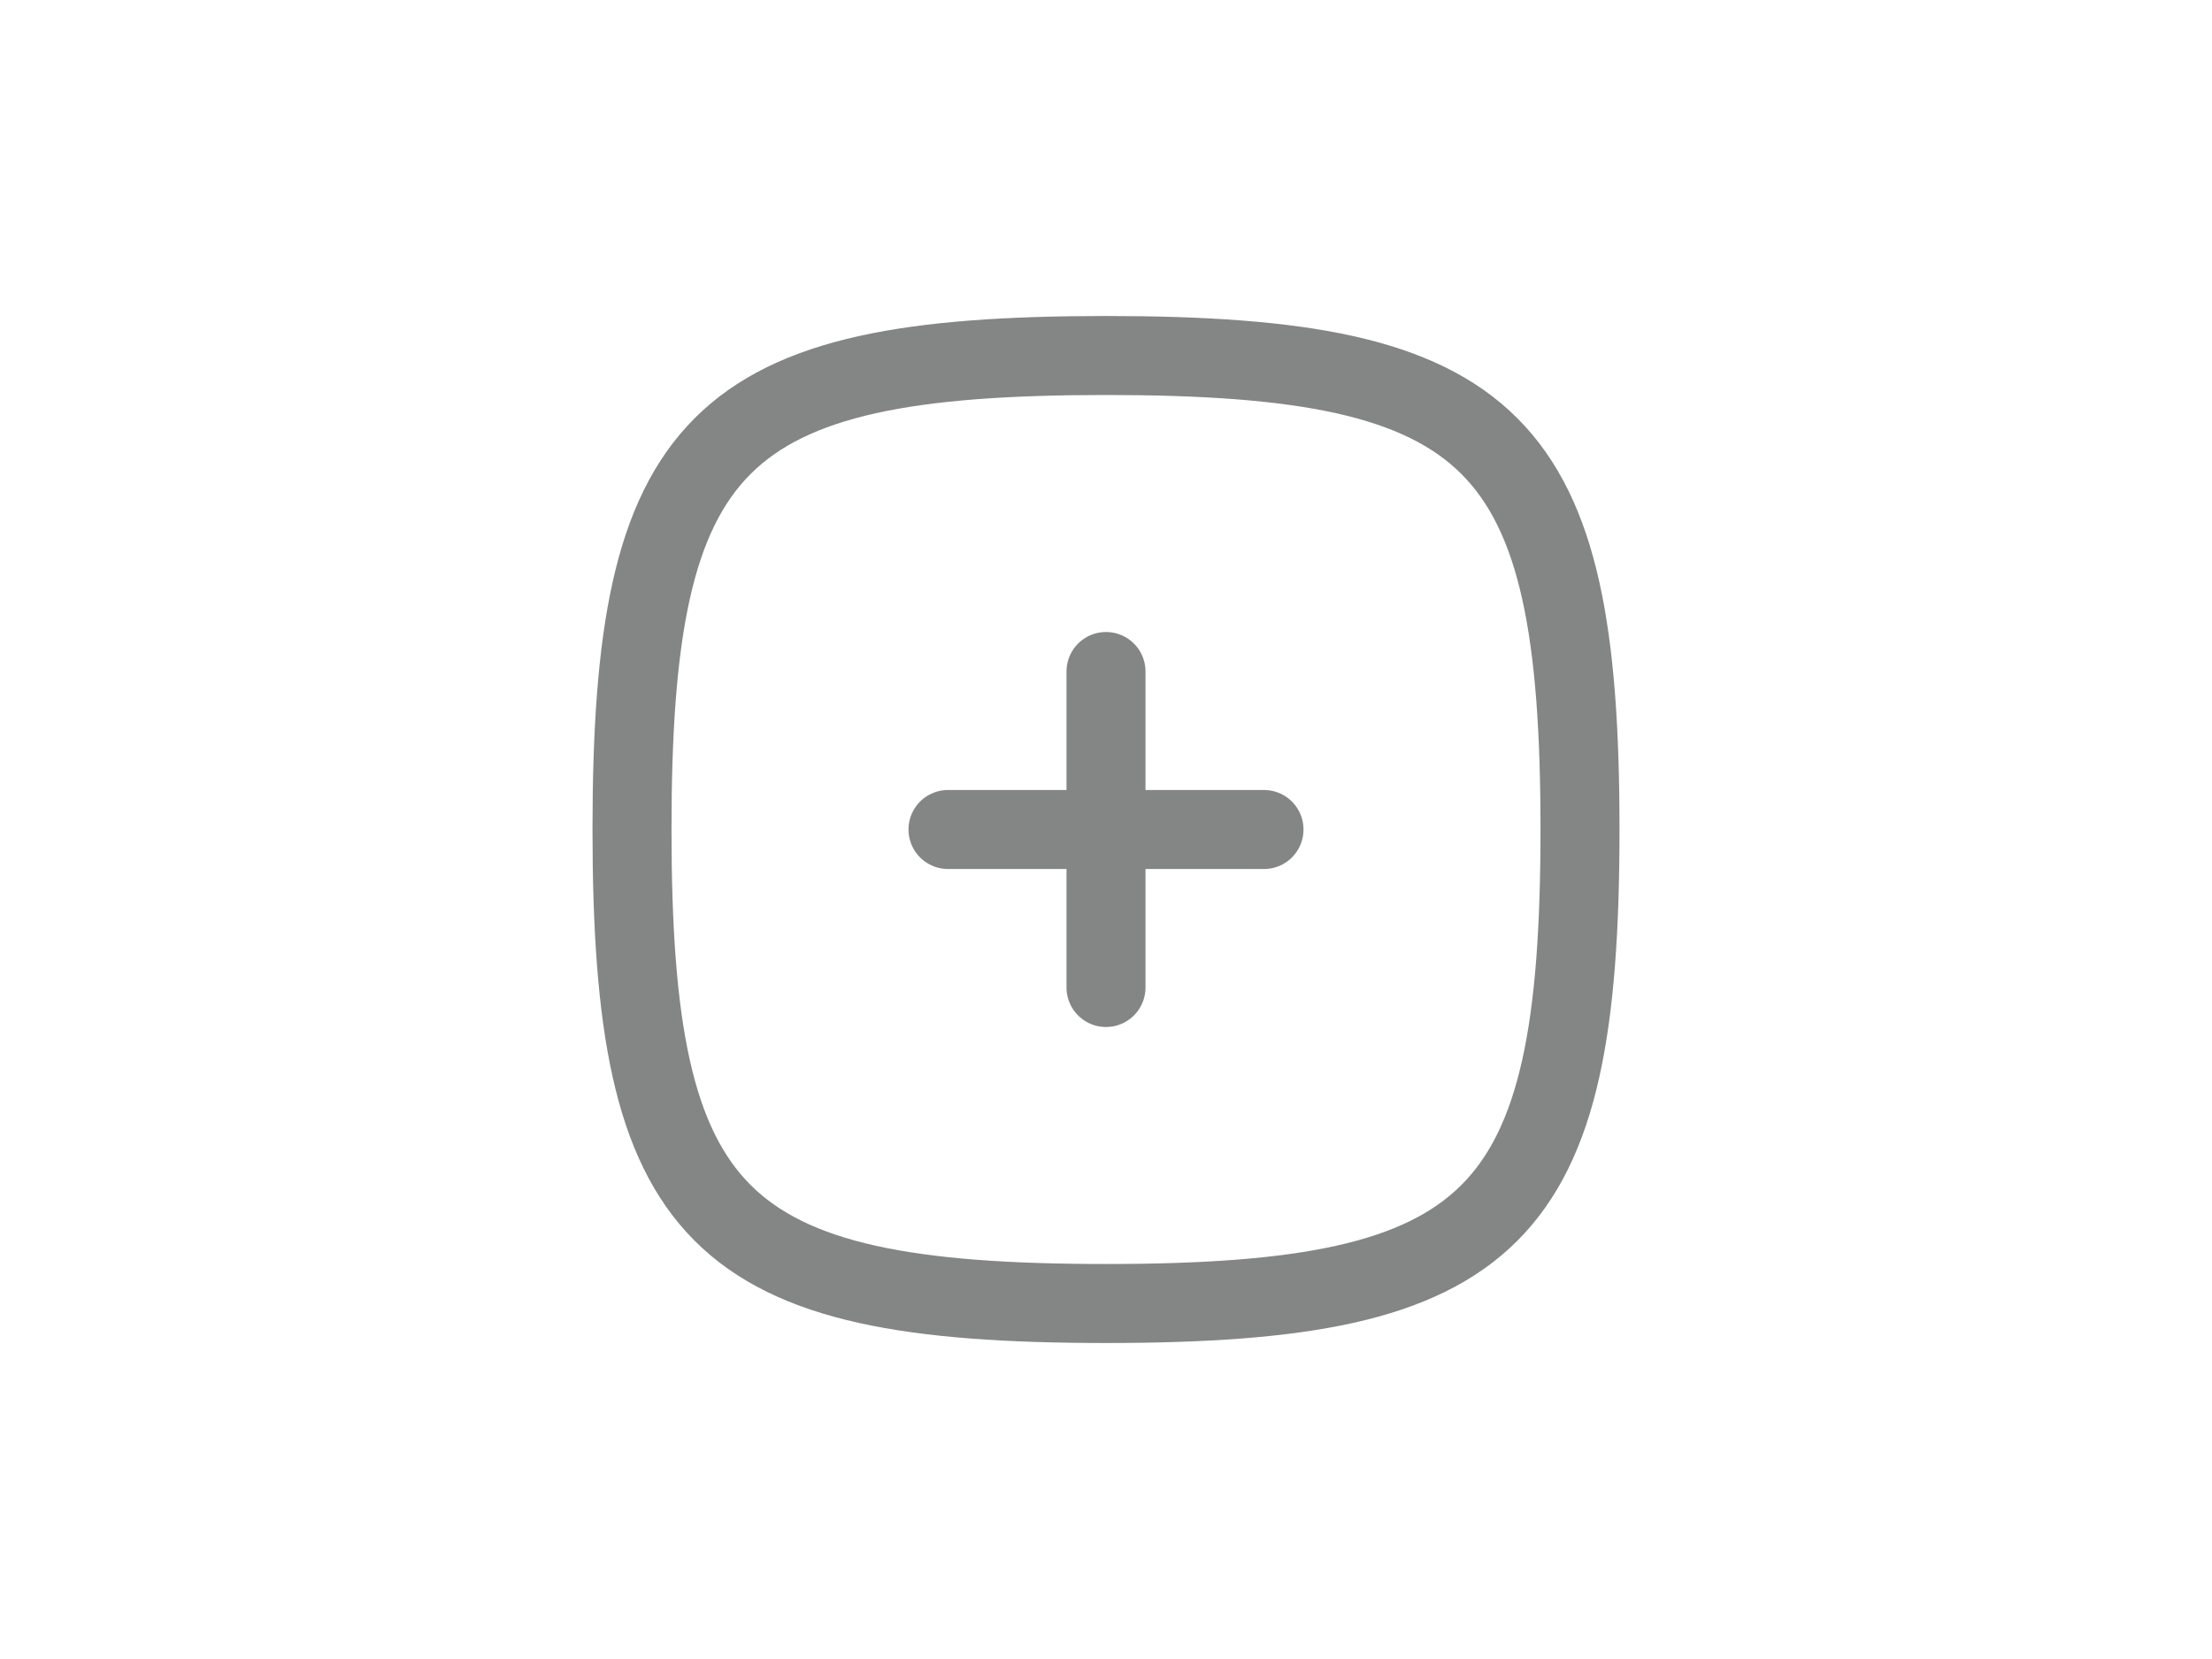 <svg width="56" height="42" viewBox="0 0 56 42" fill="none" xmlns="http://www.w3.org/2000/svg">
<path d="M24 21H32" stroke="#848585" stroke-width="2" stroke-linecap="round" stroke-linejoin="round"/>
<path d="M28 17V25" stroke="#848585" stroke-width="2" stroke-linecap="round" stroke-linejoin="round"/>
<path d="M16 21C16 11.118 18.118 9 28 9C37.882 9 40 11.118 40 21C40 30.882 37.882 33 28 33C18.118 33 16 30.882 16 21Z" stroke="#848585" stroke-width="2"/>
</svg>
